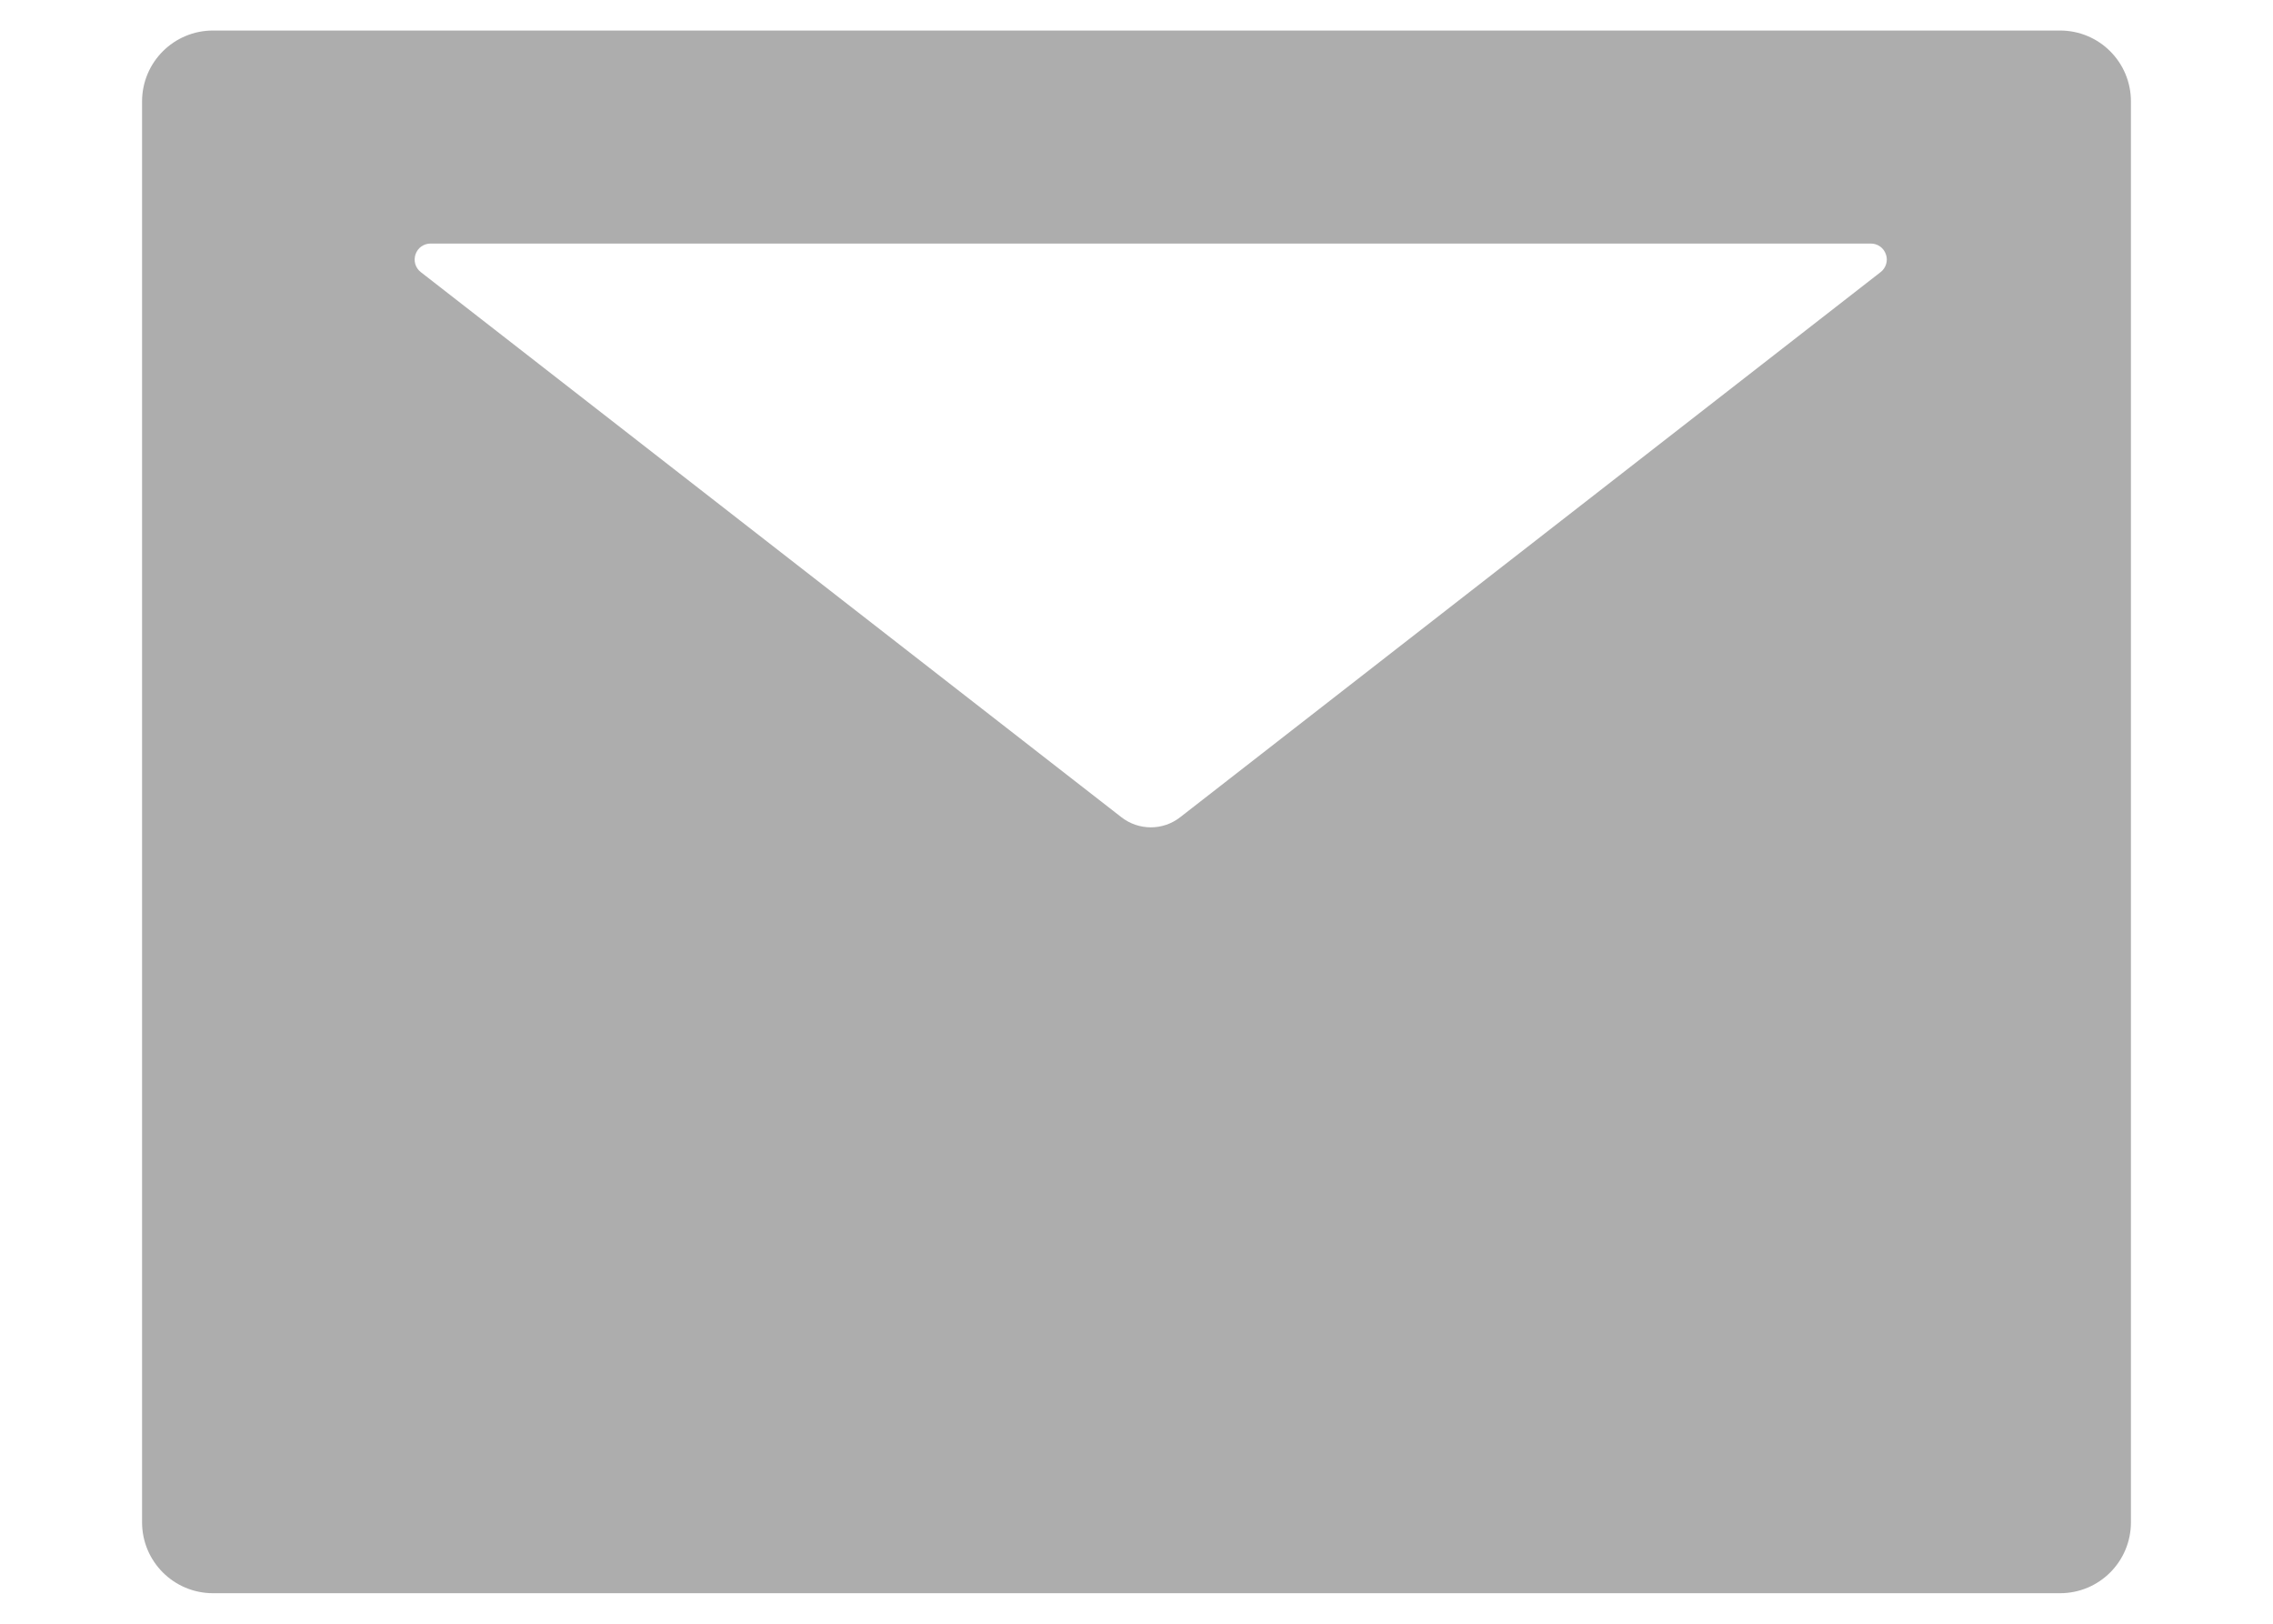 <svg width="14" height="10" viewBox="0 0 14 10" fill="none" xmlns="http://www.w3.org/2000/svg">
<path d="M12.688 0.188H1.312C1.071 0.188 0.875 0.383 0.875 0.625V9.375C0.875 9.617 1.071 9.812 1.312 9.812H12.688C12.93 9.812 13.125 9.617 13.125 9.375V0.625C13.125 0.383 12.93 0.188 12.688 0.188ZM11.583 1.676L7.269 5.033C7.163 5.116 7.014 5.116 6.907 5.033L2.592 1.676C2.576 1.664 2.564 1.646 2.558 1.627C2.552 1.607 2.553 1.586 2.559 1.567C2.566 1.547 2.578 1.53 2.595 1.518C2.612 1.506 2.632 1.5 2.652 1.5H11.523C11.543 1.5 11.563 1.506 11.58 1.518C11.597 1.53 11.609 1.547 11.616 1.567C11.623 1.586 11.623 1.607 11.617 1.627C11.611 1.646 11.599 1.664 11.583 1.676V1.676Z" fill="#adadad"/>
</svg>

